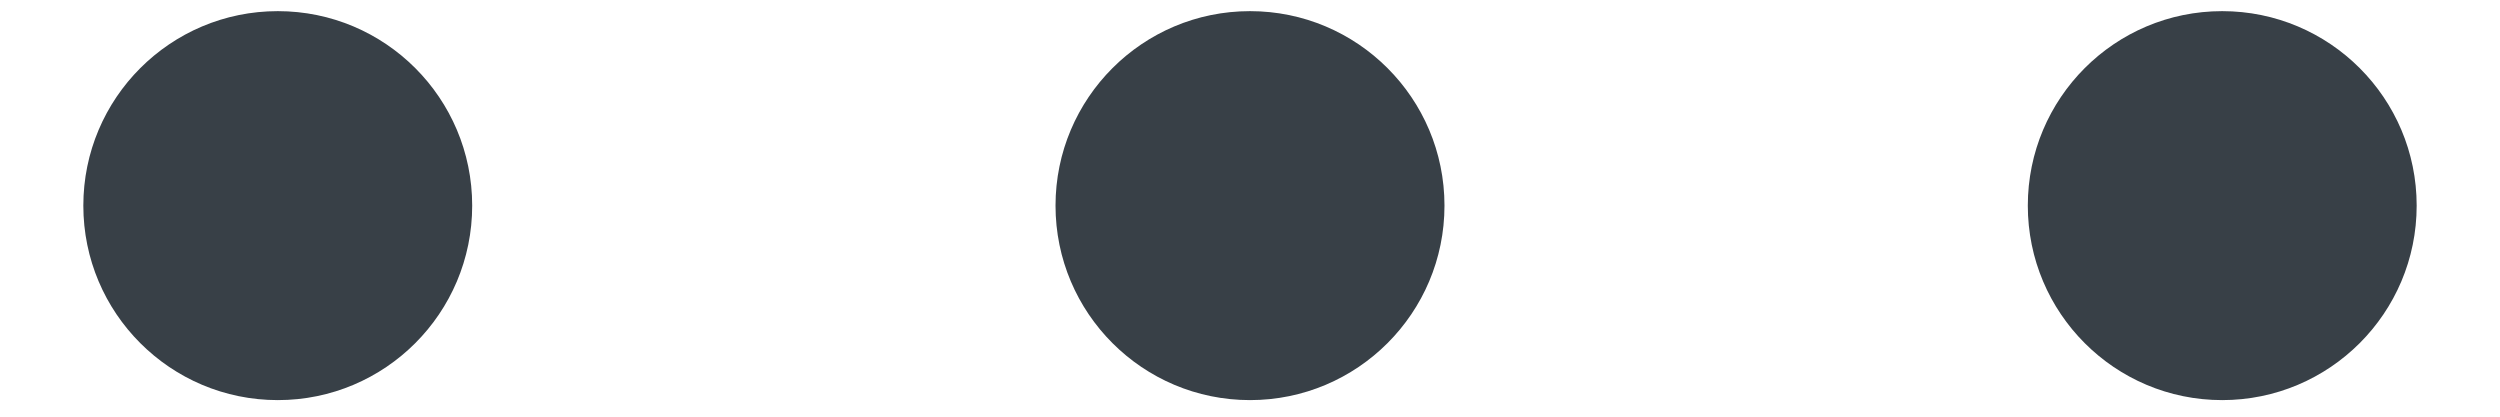 <svg width="24" height="4" viewBox="0 0 24 4" fill="none" xmlns="http://www.w3.org/2000/svg">
<path fill-rule="evenodd" clip-rule="evenodd" d="M2.667 3.841C1.636 3.841 0.8 3.005 0.8 1.974C0.8 0.943 1.636 0.107 2.667 0.107C3.698 0.107 4.533 0.943 4.533 1.974C4.533 3.005 3.698 3.841 2.667 3.841ZM12 3.841C10.969 3.841 10.133 3.005 10.133 1.974C10.133 0.943 10.969 0.107 12 0.107C13.031 0.107 13.867 0.943 13.867 1.974C13.867 3.005 13.031 3.841 12 3.841ZM21.333 3.841C20.302 3.841 19.467 3.005 19.467 1.974C19.467 0.943 20.302 0.107 21.333 0.107C22.364 0.107 23.2 0.943 23.2 1.974C23.2 3.005 22.364 3.841 21.333 3.841Z" fill="#384047"/>
</svg>
